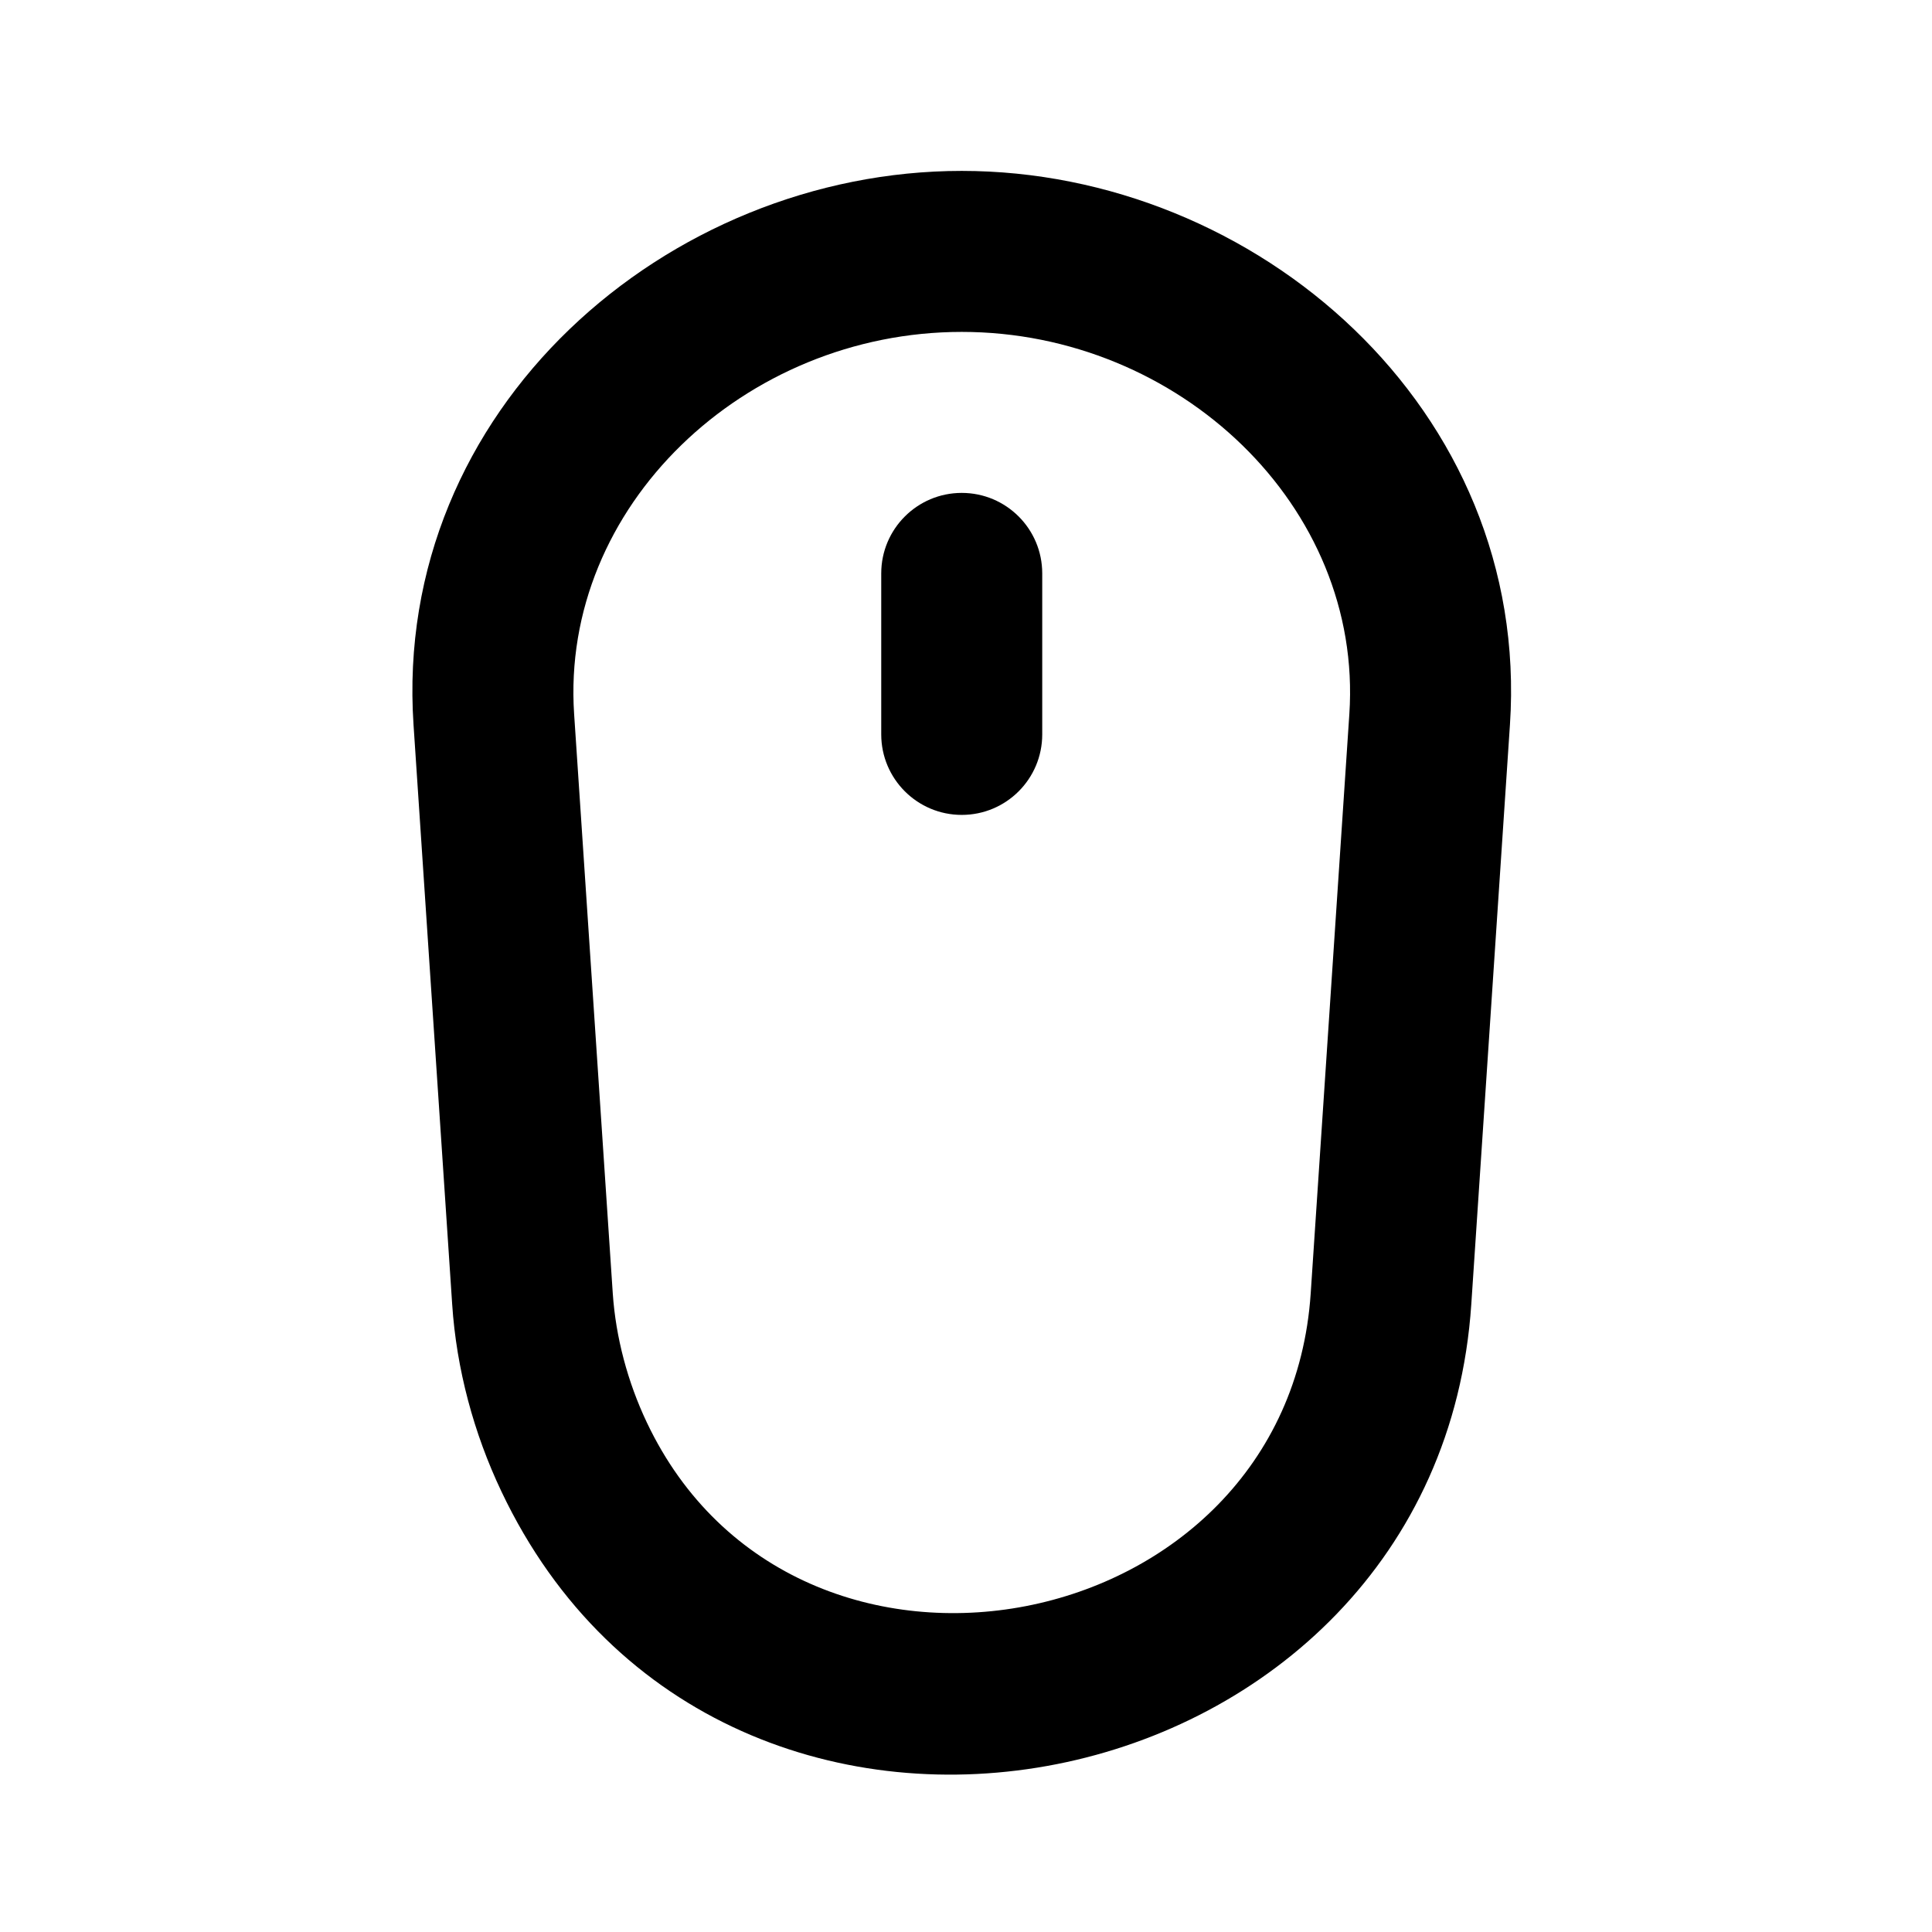 <svg width="24" height="24" viewBox="0 0 24 24" fill="none" xmlns="http://www.w3.org/2000/svg">
<path d="M12.947 7.123C12.947 6.571 12.5 6.123 11.947 6.123C11.395 6.123 10.947 6.571 10.947 7.123V9.123C10.947 9.675 11.395 10.123 11.947 10.123C12.5 10.123 12.947 9.675 12.947 9.123V7.123Z" fill="black"/>
<path fill-rule="evenodd" clip-rule="evenodd" d="M11.947 2.123C8.295 2.123 4.875 5.076 5.137 9.004L5.617 16.201C5.67 17.007 5.886 17.806 6.228 18.526C8.982 24.338 17.856 22.526 18.277 16.201L18.757 9.004C19.019 5.077 15.6 2.123 11.947 2.123ZM7.612 16.067L7.132 8.871C6.96 6.29 9.25 4.123 11.947 4.123C14.645 4.123 16.934 6.29 16.762 8.871L16.282 16.067C15.993 20.394 9.881 21.566 8.035 17.67C7.796 17.166 7.649 16.611 7.612 16.067Z" fill="black"/>
</svg>
